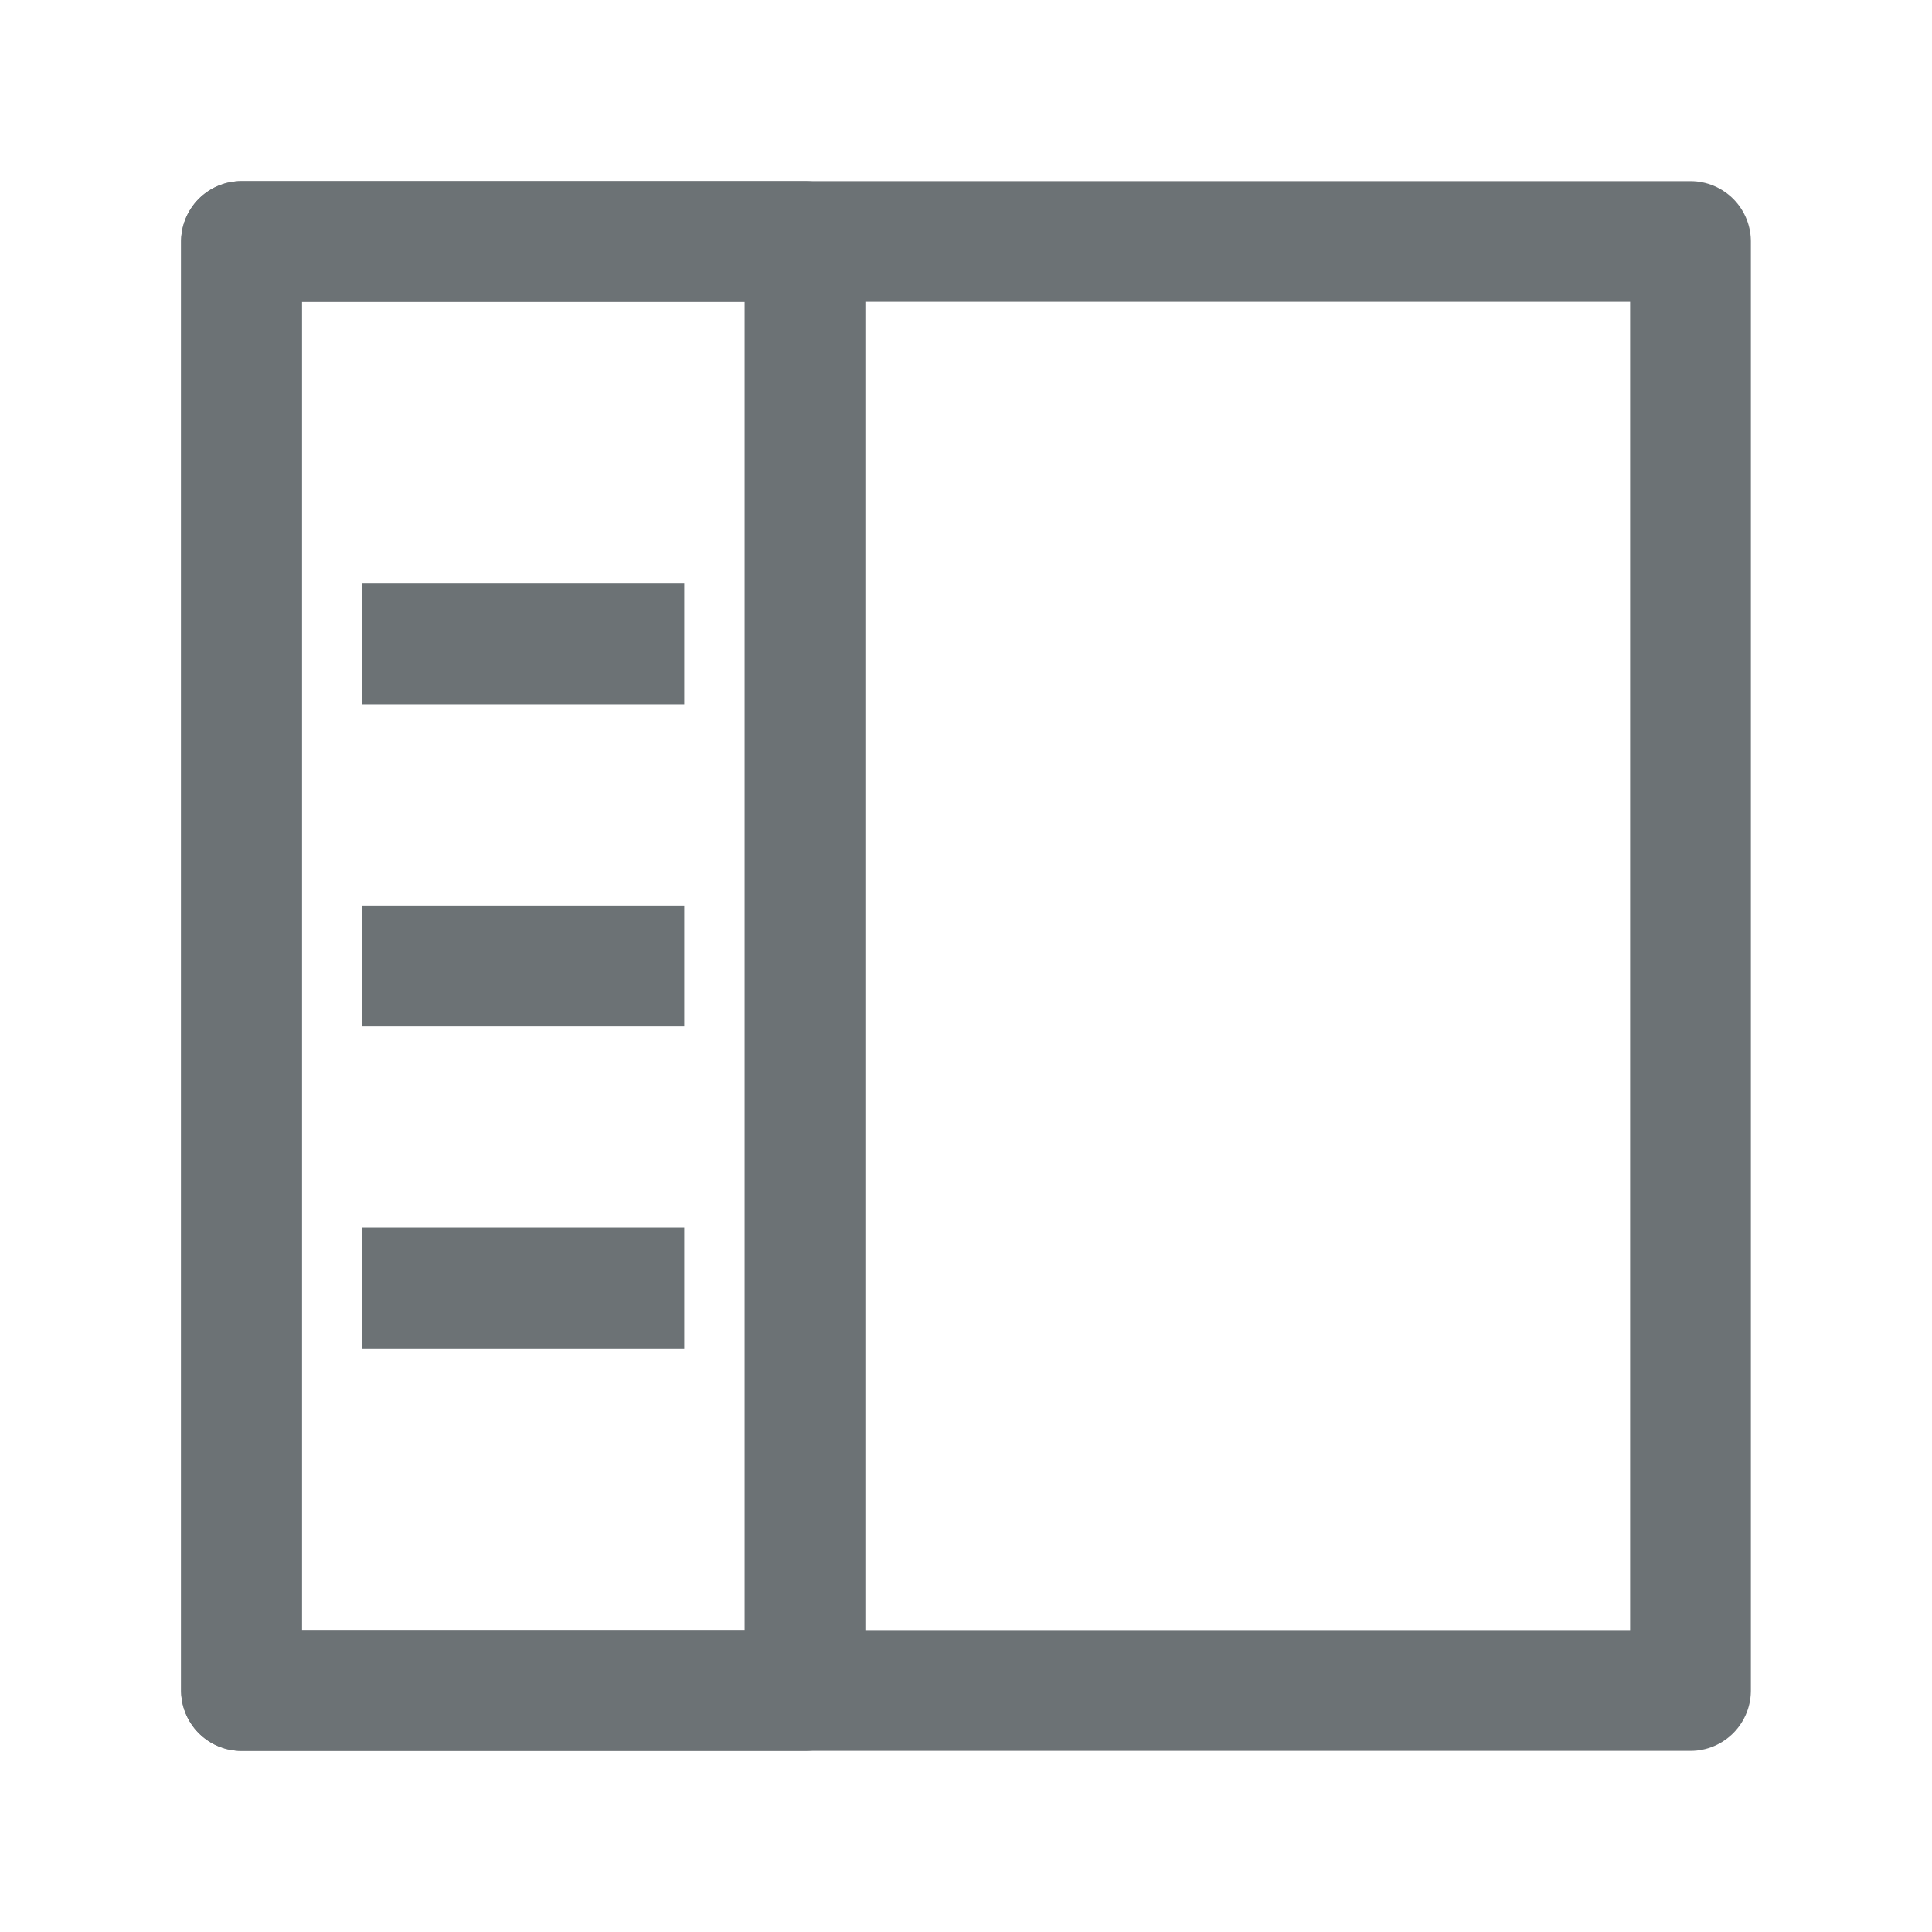 <svg width="24" height="24" viewBox="0 0 24 24" fill="none" xmlns="http://www.w3.org/2000/svg">
<rect x="3" y="21" width="18" height="18" transform="rotate(-90 3 21)" stroke="#6C7275" stroke-width="1.5" stroke-linejoin="round"/>
<rect x="3" y="21" width="18" height="7" transform="rotate(-90 3 21)" stroke="#6C7275" stroke-width="1.5" stroke-linejoin="round"/>
<path d="M4.5 8H8.5" stroke="#6C7275" stroke-width="1.5" stroke-linejoin="round"/>
<path d="M4.5 16H8.5" stroke="#6C7275" stroke-width="1.5" stroke-linejoin="round"/>
<path d="M4.5 12H8.5" stroke="#6C7275" stroke-width="1.5" stroke-linejoin="round"/>
</svg>
